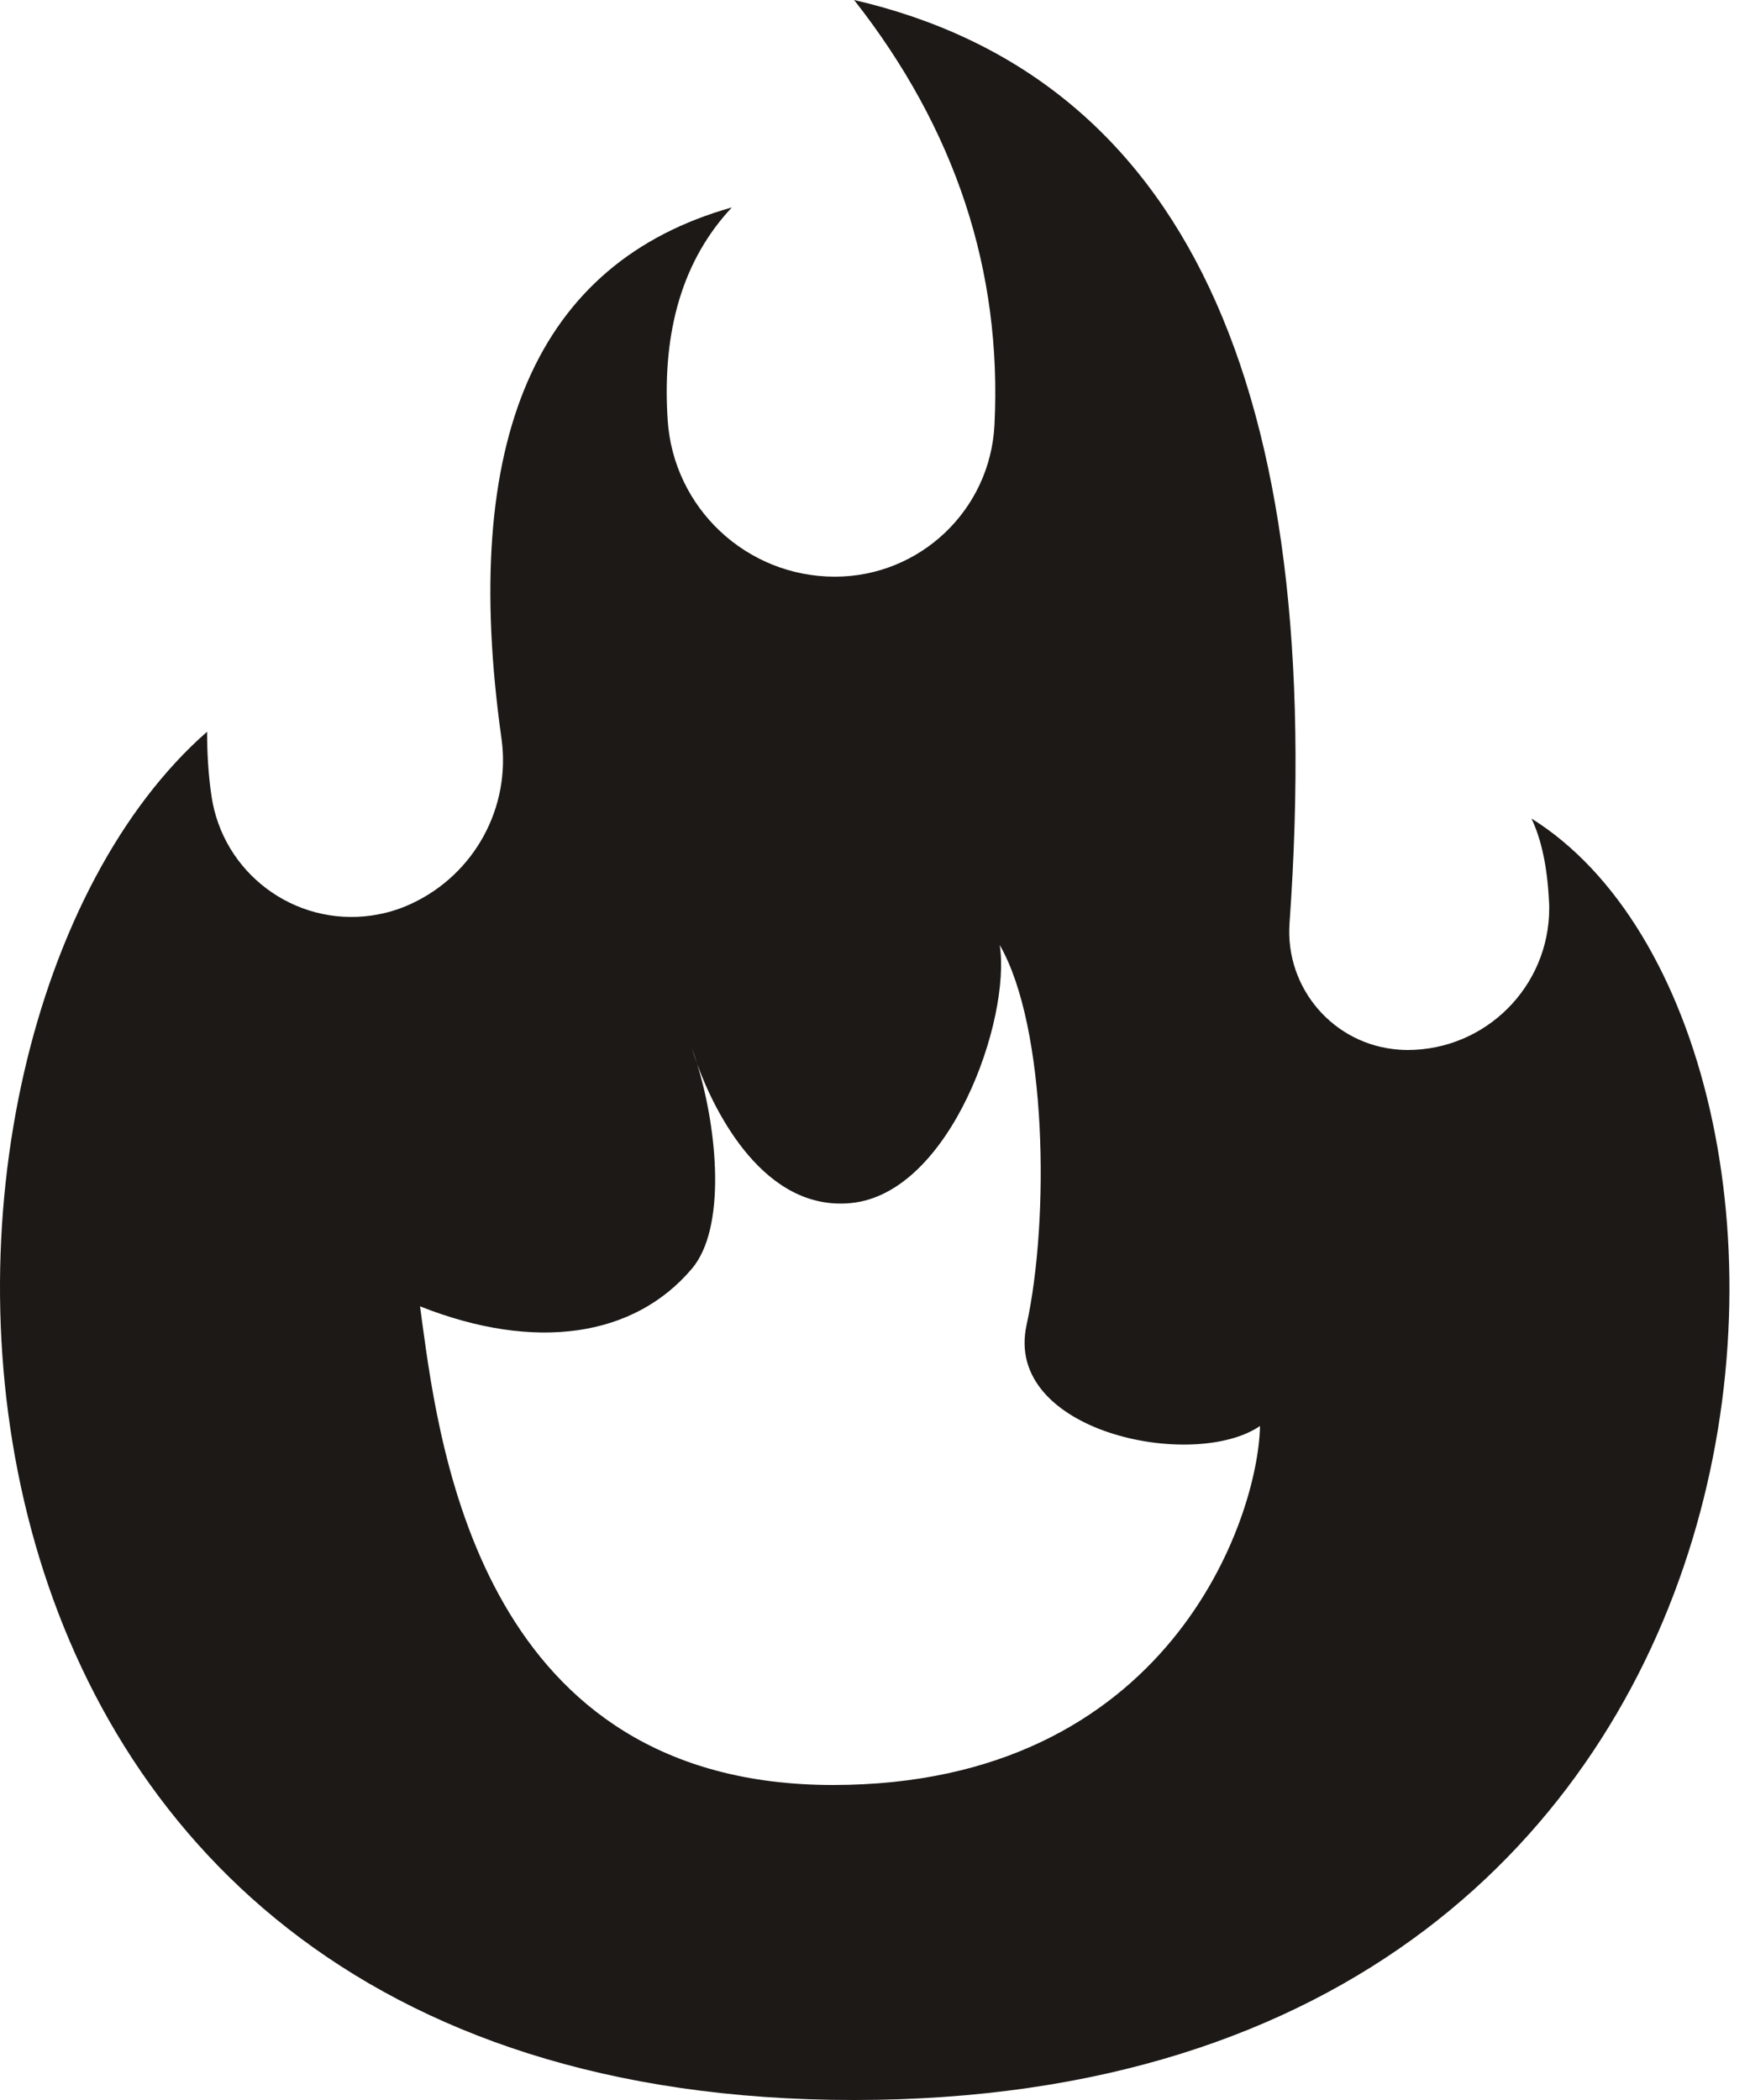 <svg width="15" height="18" viewBox="0 0 15 18" fill="none" xmlns="http://www.w3.org/2000/svg">
<path fill-rule="evenodd" clip-rule="evenodd" d="M6.273 1.778C4.598 2.25 3.939 3.767 4.298 6.327L4.298 6.327C4.382 6.919 4.067 7.496 3.524 7.747C3.417 7.797 3.304 7.83 3.187 7.847C2.523 7.943 1.907 7.482 1.812 6.818C1.787 6.648 1.775 6.466 1.775 6.272C-1.179 8.861 -1.141 18 7.321 18C15.783 18 16.081 8.861 13.127 7.016C13.213 7.197 13.263 7.433 13.277 7.725C13.279 7.745 13.279 7.765 13.279 7.785C13.279 8.456 12.735 9 12.064 9C12.04 9 12.017 8.999 11.992 8.997C11.434 8.958 11.014 8.473 11.053 7.914C11.382 3.291 10.137 0.653 7.321 0C8.189 1.105 8.59 2.319 8.524 3.642C8.488 4.371 7.886 4.943 7.156 4.943C6.399 4.943 5.773 4.356 5.723 3.602C5.672 2.831 5.856 2.223 6.273 1.778ZM3.619 11.337C3.775 12.482 4.159 15.3 7.14 15.3C10.02 15.3 10.785 13.014 10.8 12.223C10.228 12.612 8.599 12.274 8.799 11.358C8.997 10.453 8.975 8.804 8.569 8.1C8.667 8.734 8.147 10.23 7.293 10.312C6.551 10.384 6.13 9.542 5.976 9.121C5.961 9.074 5.946 9.028 5.93 8.985C5.941 9.022 5.957 9.068 5.976 9.121C6.151 9.69 6.226 10.527 5.93 10.875C5.436 11.459 4.589 11.589 3.6 11.197C3.606 11.241 3.613 11.287 3.619 11.337Z" fill="#1C1917"/>
</svg>
